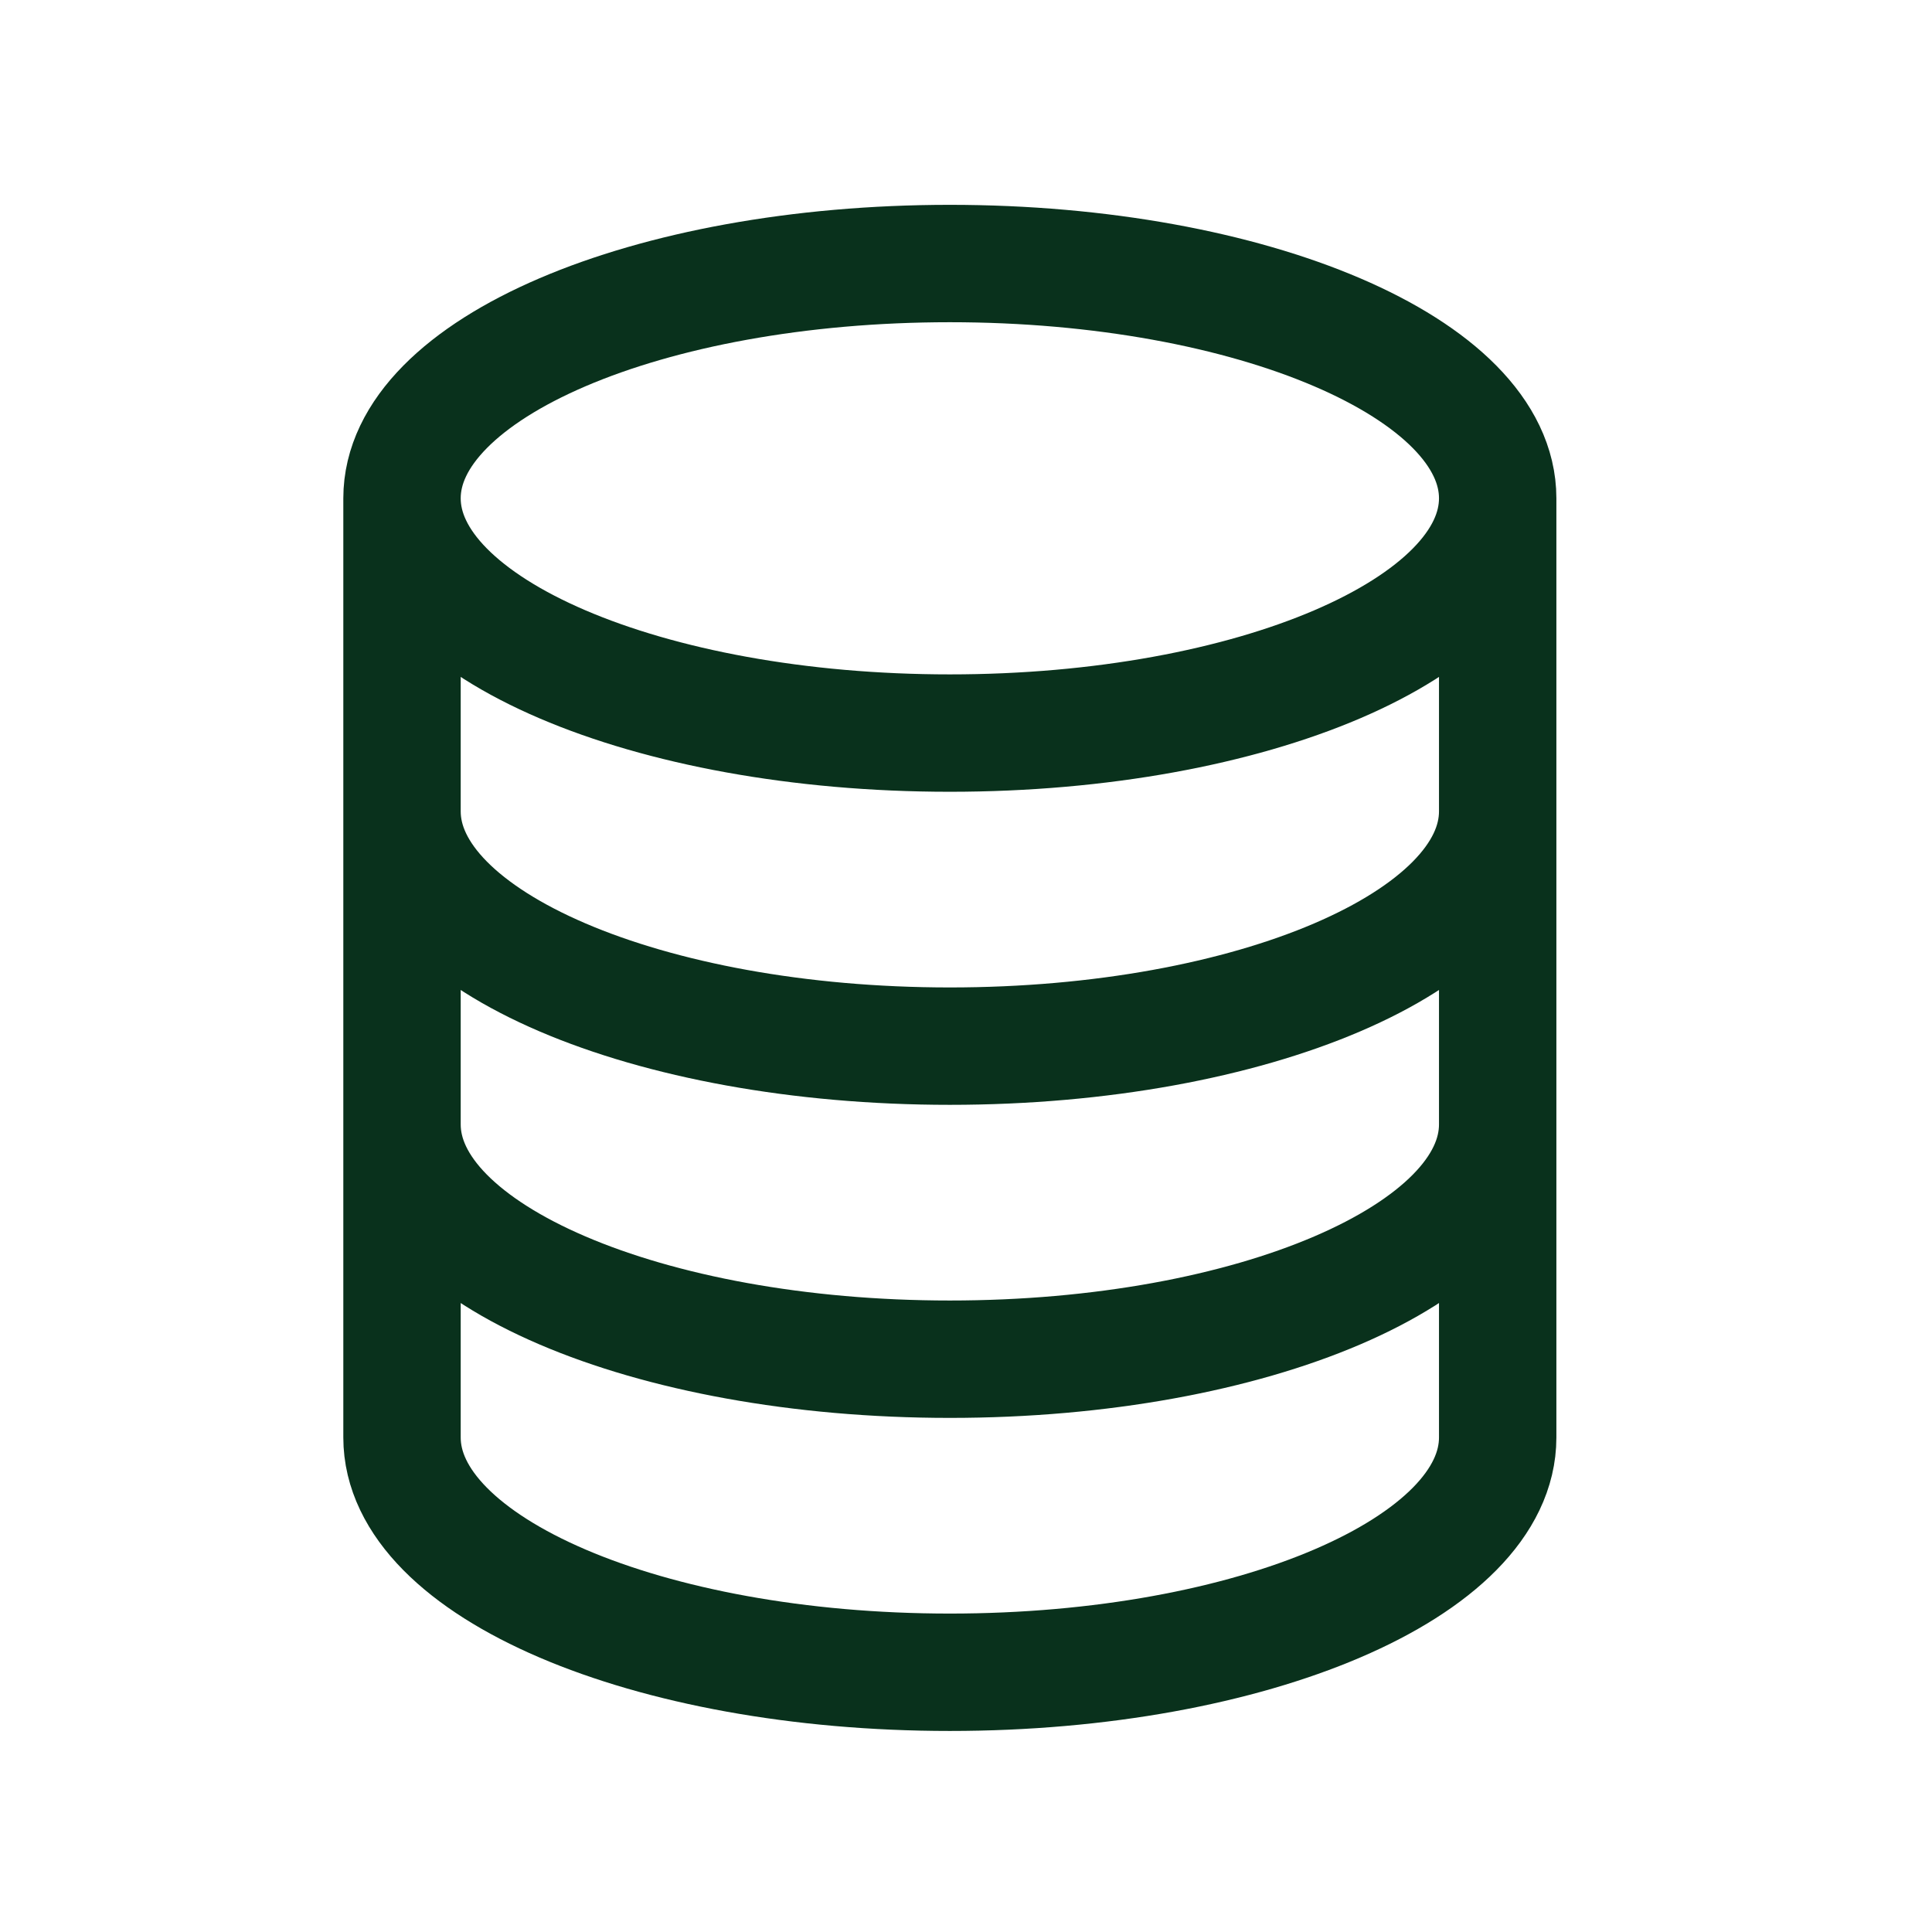 <svg width="25" height="25" viewBox="0 0 25 25" fill="none" xmlns="http://www.w3.org/2000/svg">
<path d="M19.38 6.448C19.38 8.126 16.206 9.486 12.291 9.486C8.376 9.486 5.202 8.126 5.202 6.448M19.38 6.448C19.38 4.77 16.206 3.41 12.291 3.41C8.376 3.41 5.202 4.77 5.202 6.448M19.38 6.448V18.601C19.38 20.279 16.206 21.639 12.291 21.639C8.376 21.639 5.202 20.279 5.202 18.601V6.448M19.38 10.499C19.38 12.177 16.206 13.537 12.291 13.537C8.376 13.537 5.202 12.177 5.202 10.499M19.38 14.55C19.38 16.228 16.206 17.588 12.291 17.588C8.376 17.588 5.202 16.228 5.202 14.55" stroke="#09311C" stroke-width="1.519" stroke-linejoin="round"/>
</svg>
